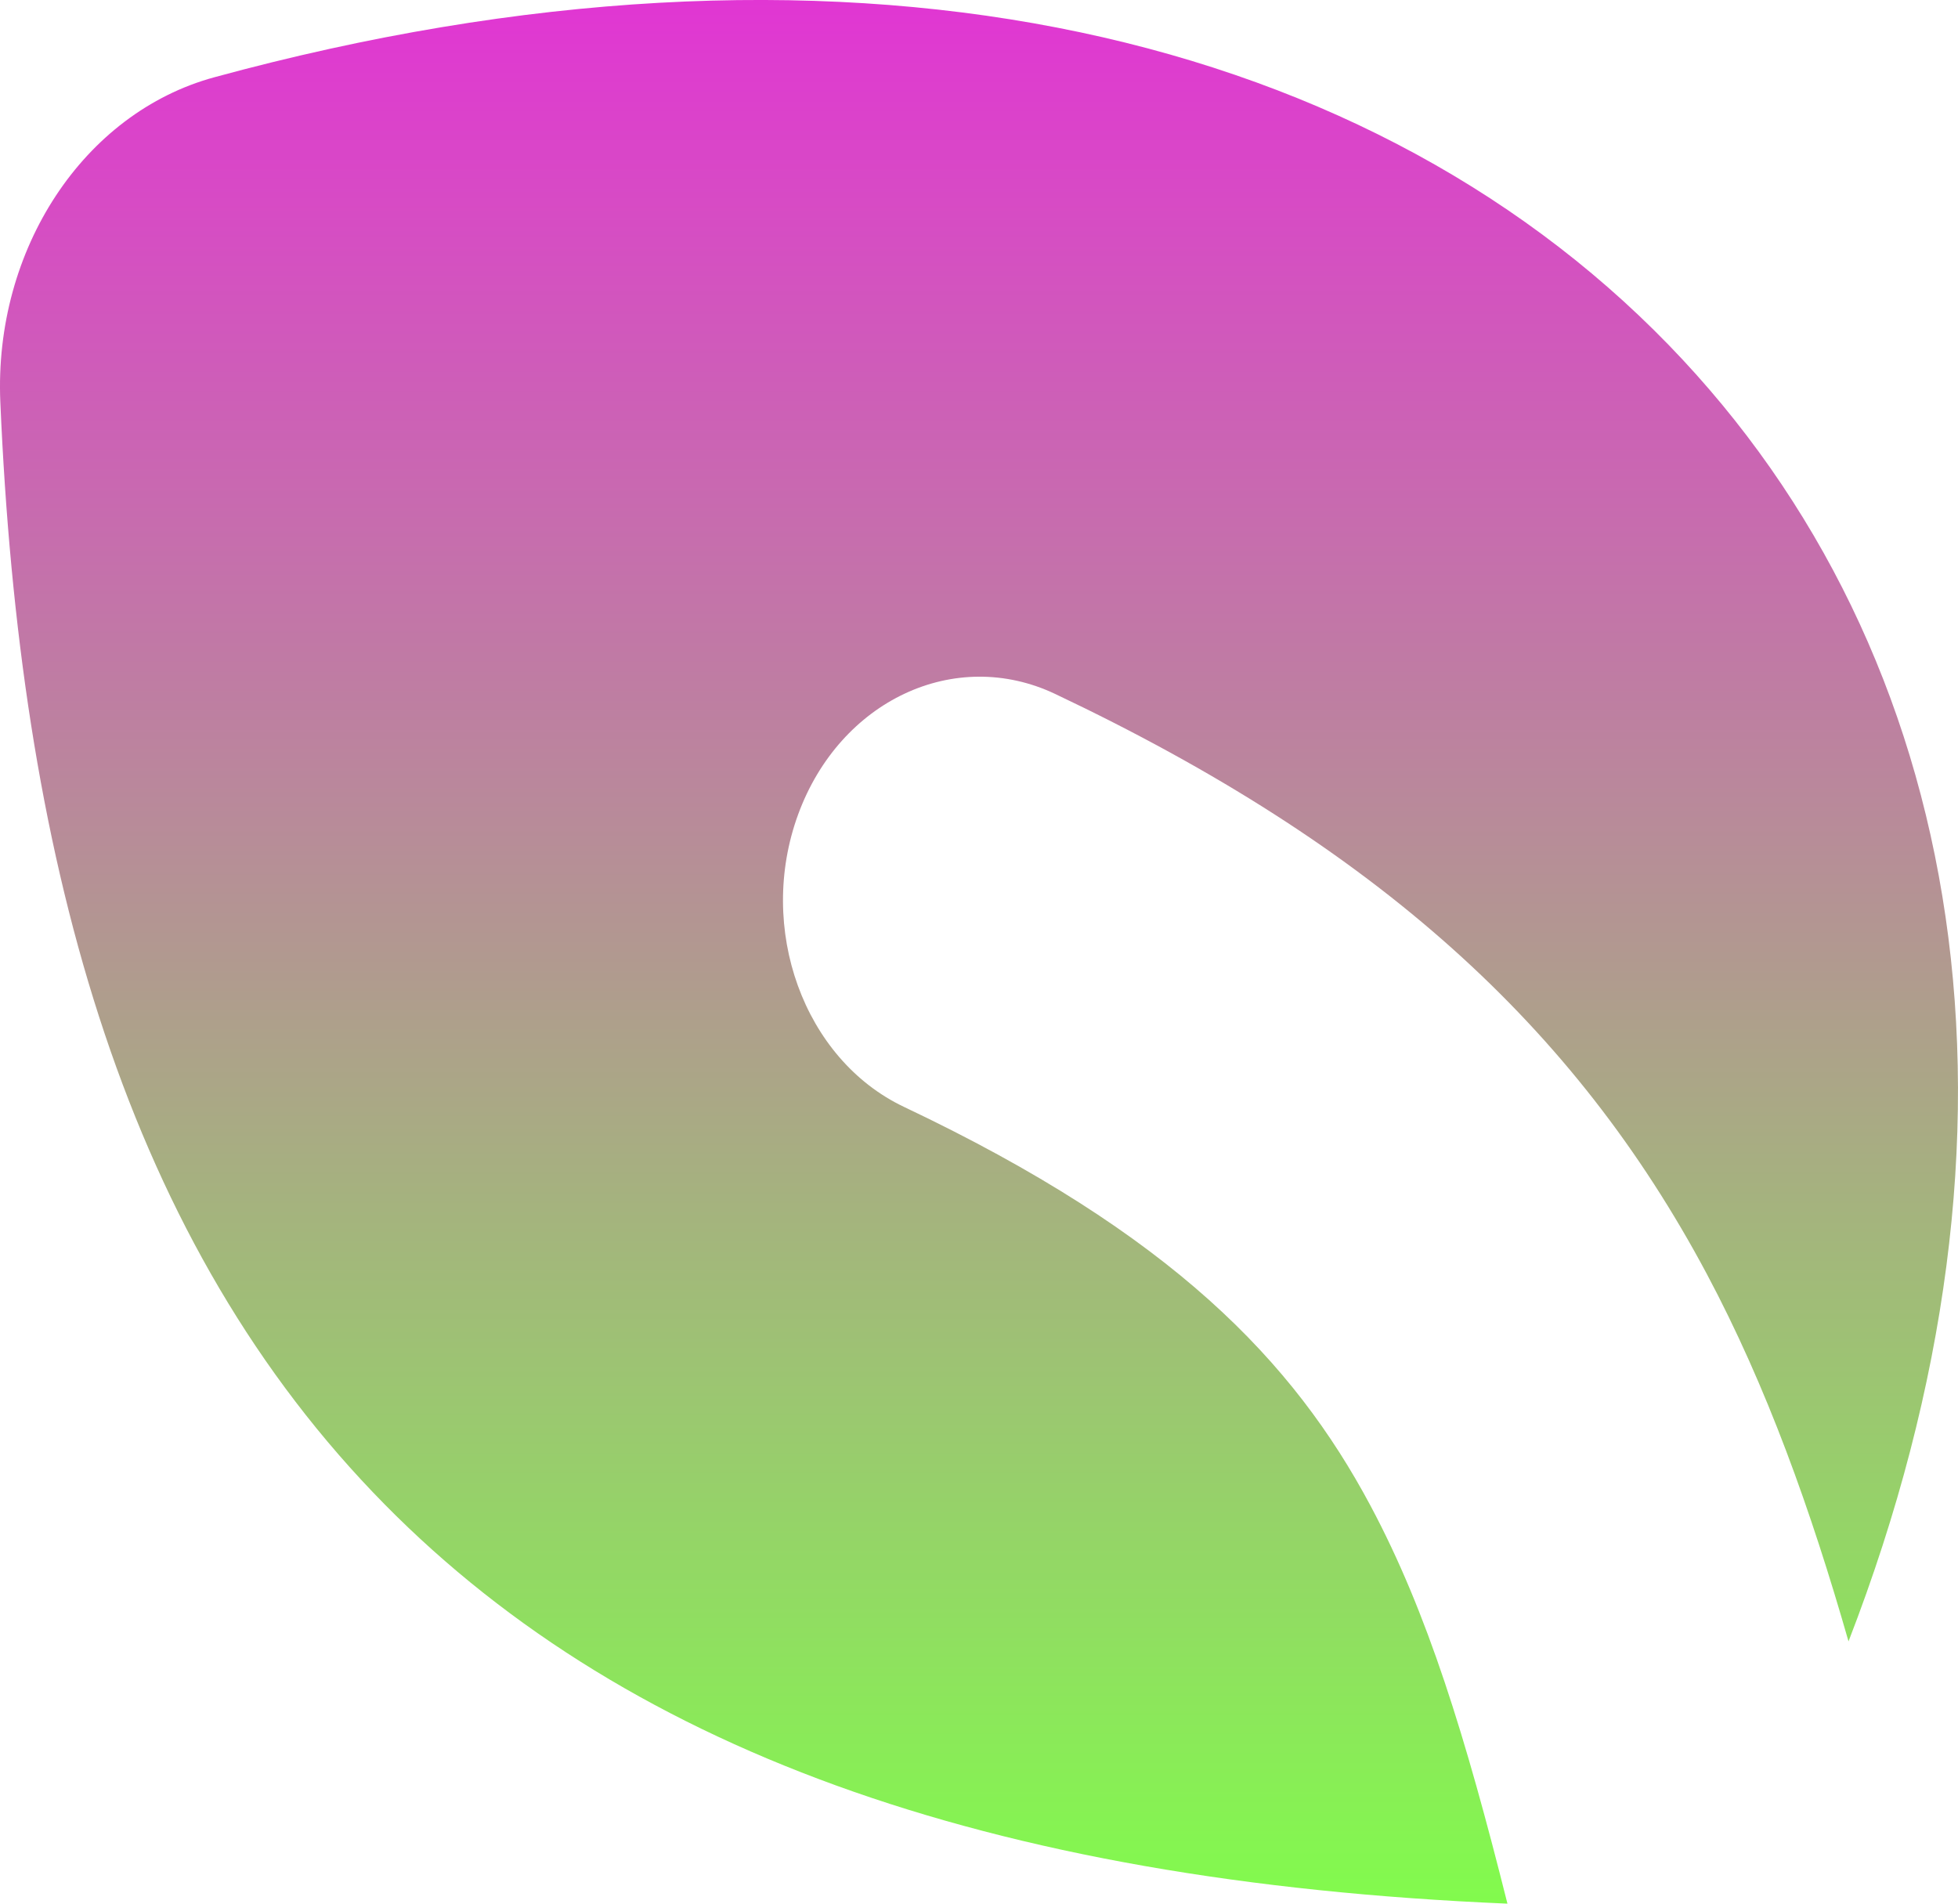 <svg width="36" height="35" viewBox="0 0 36 35" fill="none" xmlns="http://www.w3.org/2000/svg">
<path d="M3.939 1.421C15.323 -1.683 24.96 0.448 30.679 6.341C36.195 12.025 37.639 20.751 33.987 30.178C33.298 27.772 32.486 25.494 31.378 23.416C28.953 18.872 25.311 15.561 19.401 12.759C17.559 11.885 15.443 12.877 14.675 14.973C13.907 17.07 14.779 19.477 16.621 20.351C21.553 22.689 23.784 25.032 25.199 27.685C26.247 29.649 26.944 31.923 27.716 35C18.129 34.594 11.346 32.135 6.859 27.439C2.209 22.574 0.36 15.663 0.006 7.39C-0.114 4.586 1.536 2.076 3.939 1.421Z" fill="url(#paint0_linear_43_378)"/>
<defs>
<linearGradient id="paint0_linear_43_378" x1="18" y1="0" x2="18" y2="35" gradientUnits="userSpaceOnUse">
<stop stop-color="#E136D3"/>
<stop offset="1" stop-color="#82FB4D"/>
</linearGradient>
</defs>
</svg>
